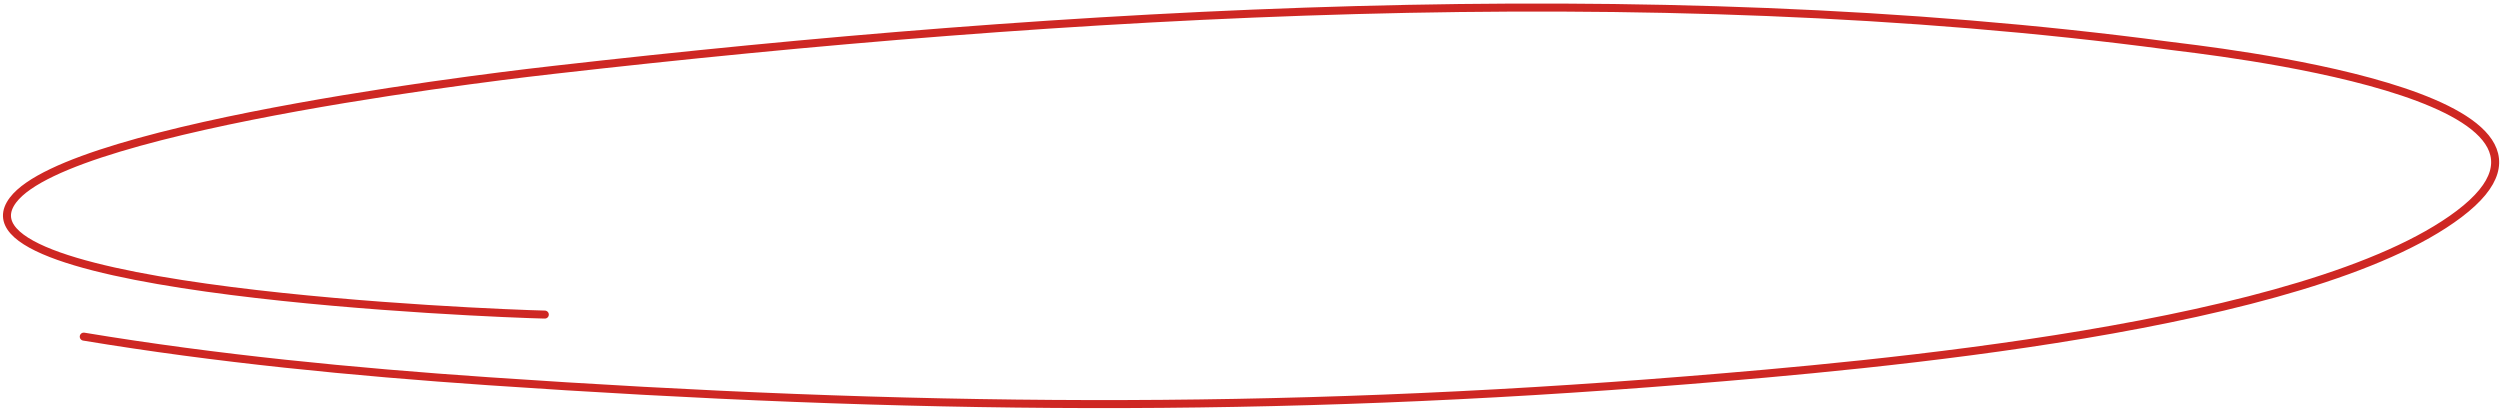 <svg width="312" height="51" viewBox="0 0 312 51" fill="none" xmlns="http://www.w3.org/2000/svg">
<path d="M67.992 39.26C60.806 39.095 -7.054 36.339 1.637 24.947C8.896 15.432 66.493 9.016 69.186 8.71C132.563 1.497 205.53 -2.943 270.531 5.681C275.133 6.292 326.672 11.746 306.896 26.706C288.07 40.947 233.004 45.637 210.564 47.454C158.812 51.645 113.192 51.157 60.984 47.578C44.03 46.416 27.034 44.764 10.453 42.012" stroke="#CE2723" stroke-linecap="round"/>
</svg>
